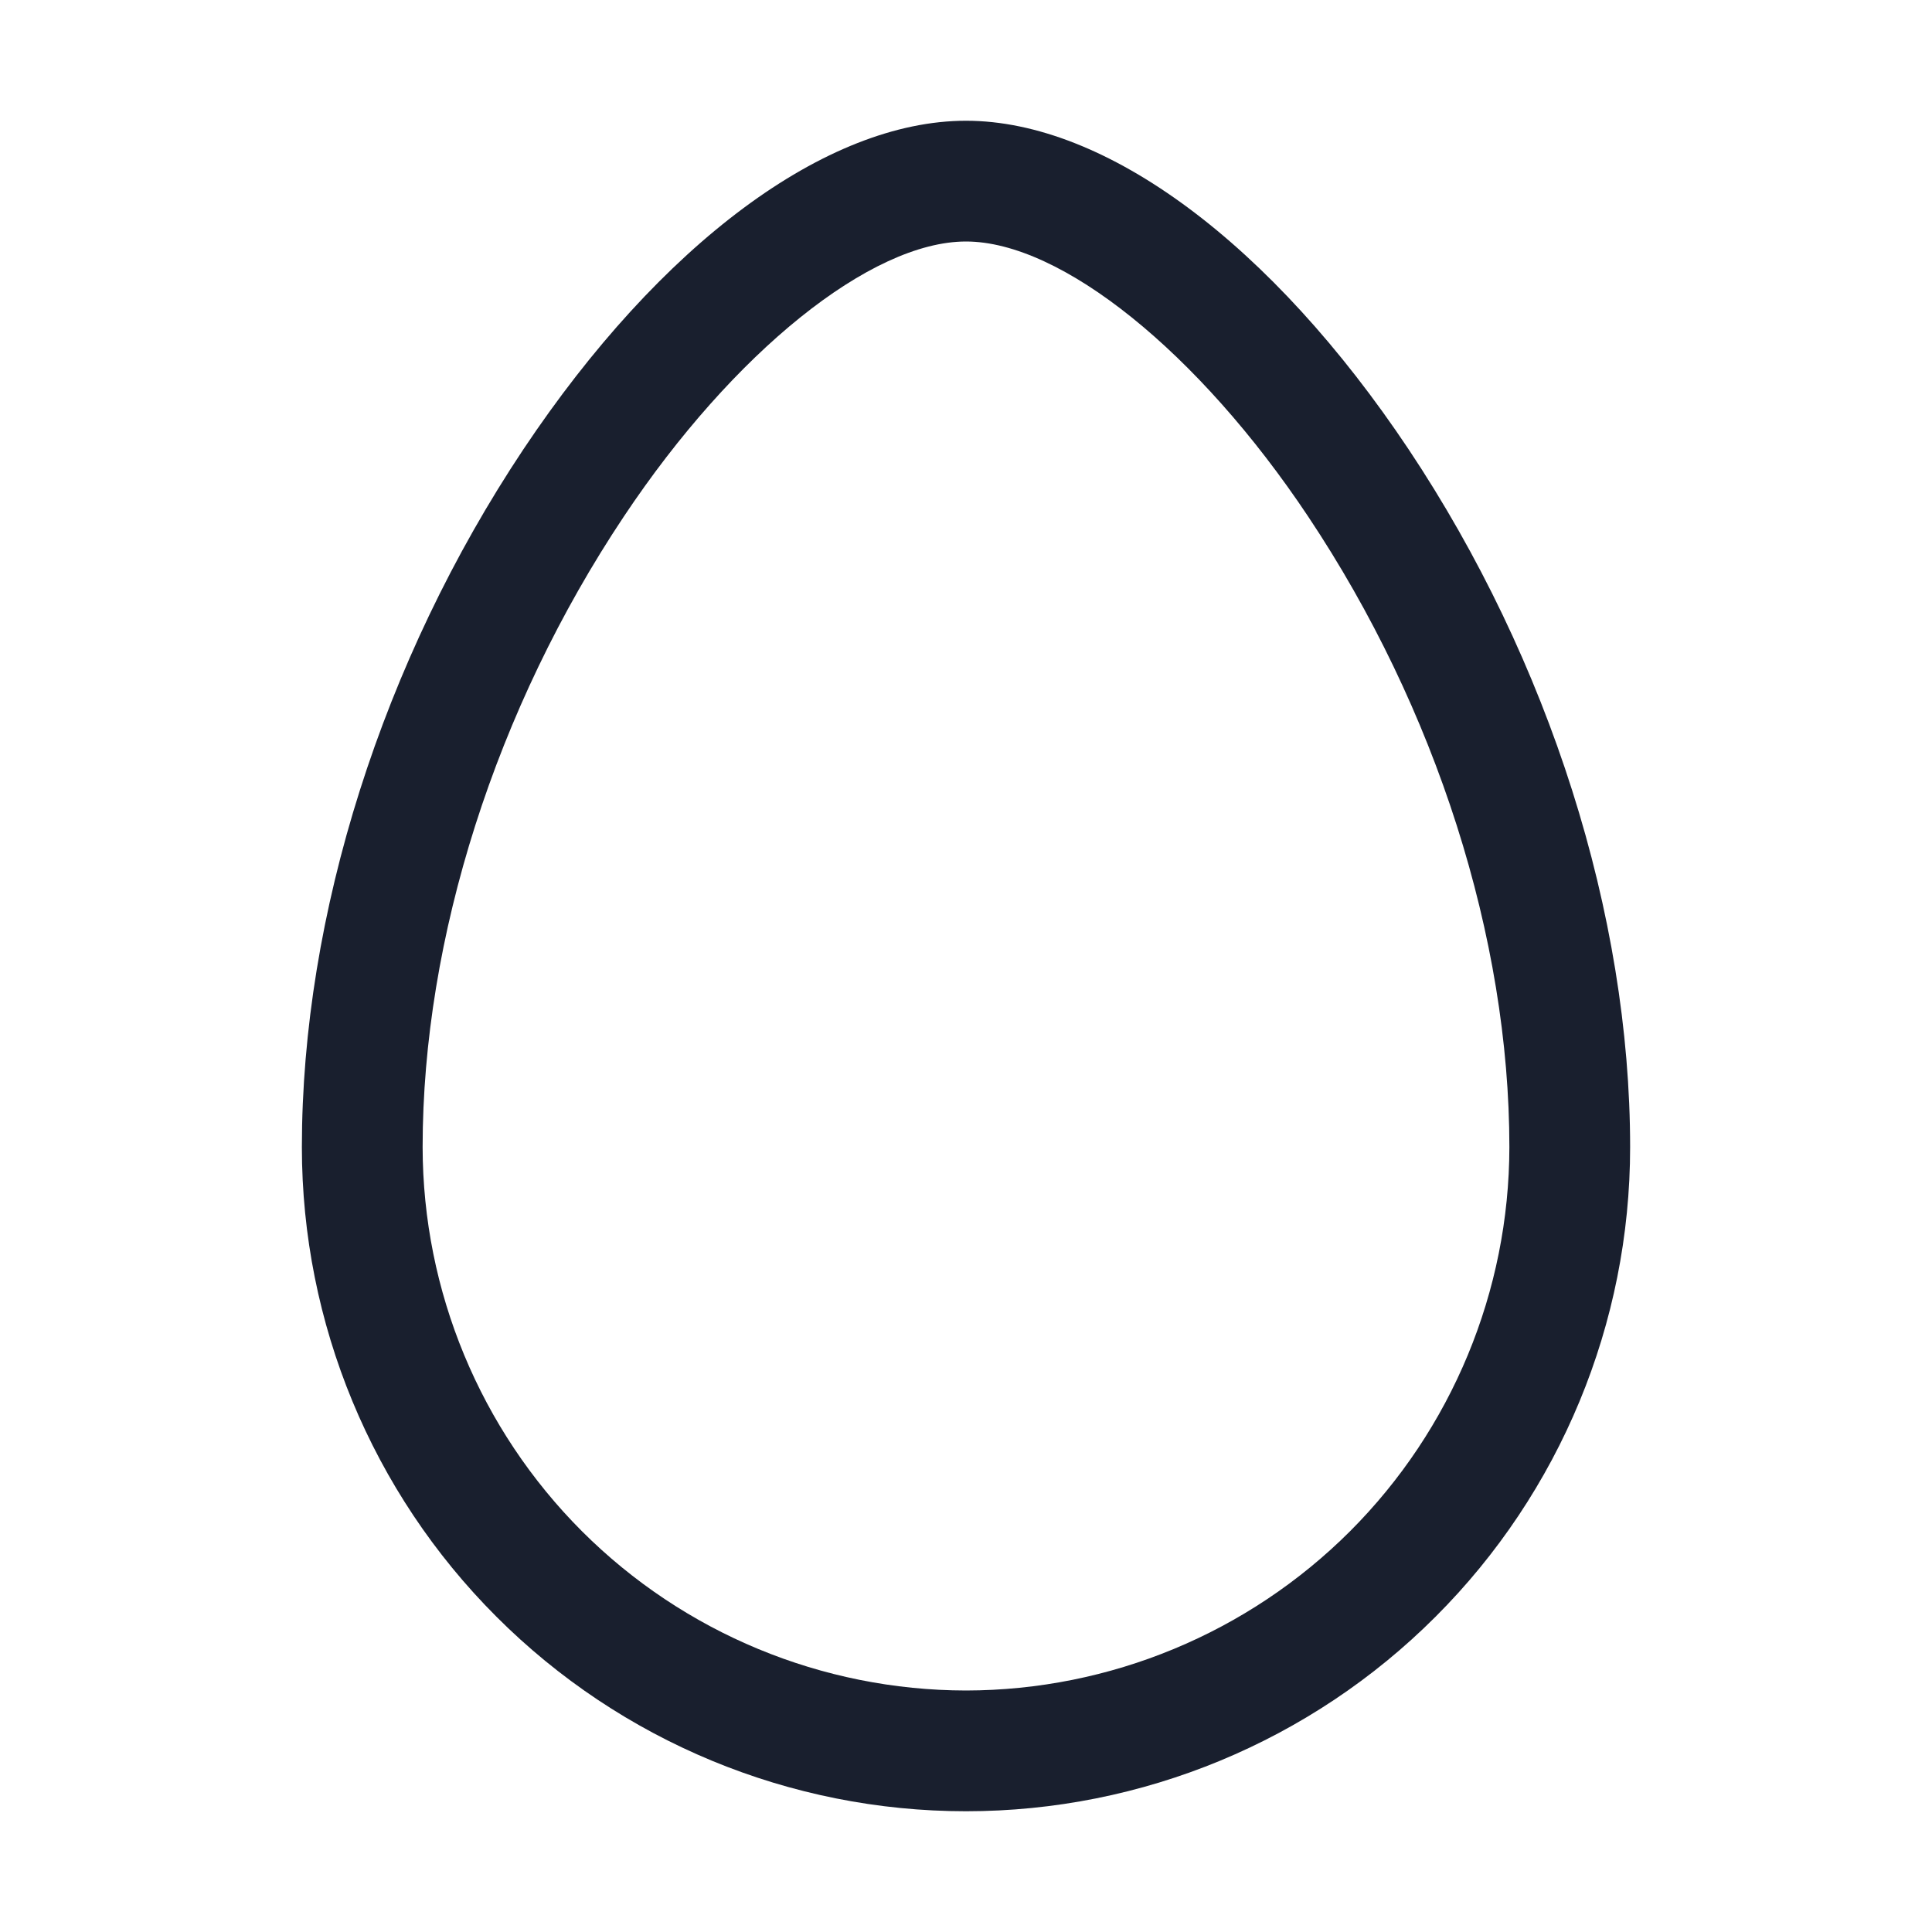 <svg width="20" height="20" viewBox="0 0 20 20" fill="none" xmlns="http://www.w3.org/2000/svg">
<path d="M14.583 4.653C13.162 2.523 11.448 1.25 10 1.25C8.552 1.25 6.838 2.523 5.417 4.653C3.961 6.839 3.125 9.471 3.125 11.875C3.125 13.698 3.849 15.447 5.139 16.736C6.428 18.026 8.177 18.75 10 18.75C11.823 18.75 13.572 18.026 14.861 16.736C16.151 15.447 16.875 13.698 16.875 11.875C16.875 9.471 16.039 6.839 14.583 4.653ZM10 17.5C8.509 17.498 7.079 16.905 6.024 15.851C4.97 14.796 4.377 13.366 4.375 11.875C4.375 9.712 5.134 7.332 6.458 5.347C7.593 3.644 9.016 2.5 10 2.5C10.984 2.5 12.407 3.644 13.542 5.347C14.866 7.332 15.625 9.712 15.625 11.875C15.623 13.366 15.03 14.796 13.976 15.851C12.921 16.905 11.491 17.498 10 17.5Z" fill="#191F2E"/>
</svg>
